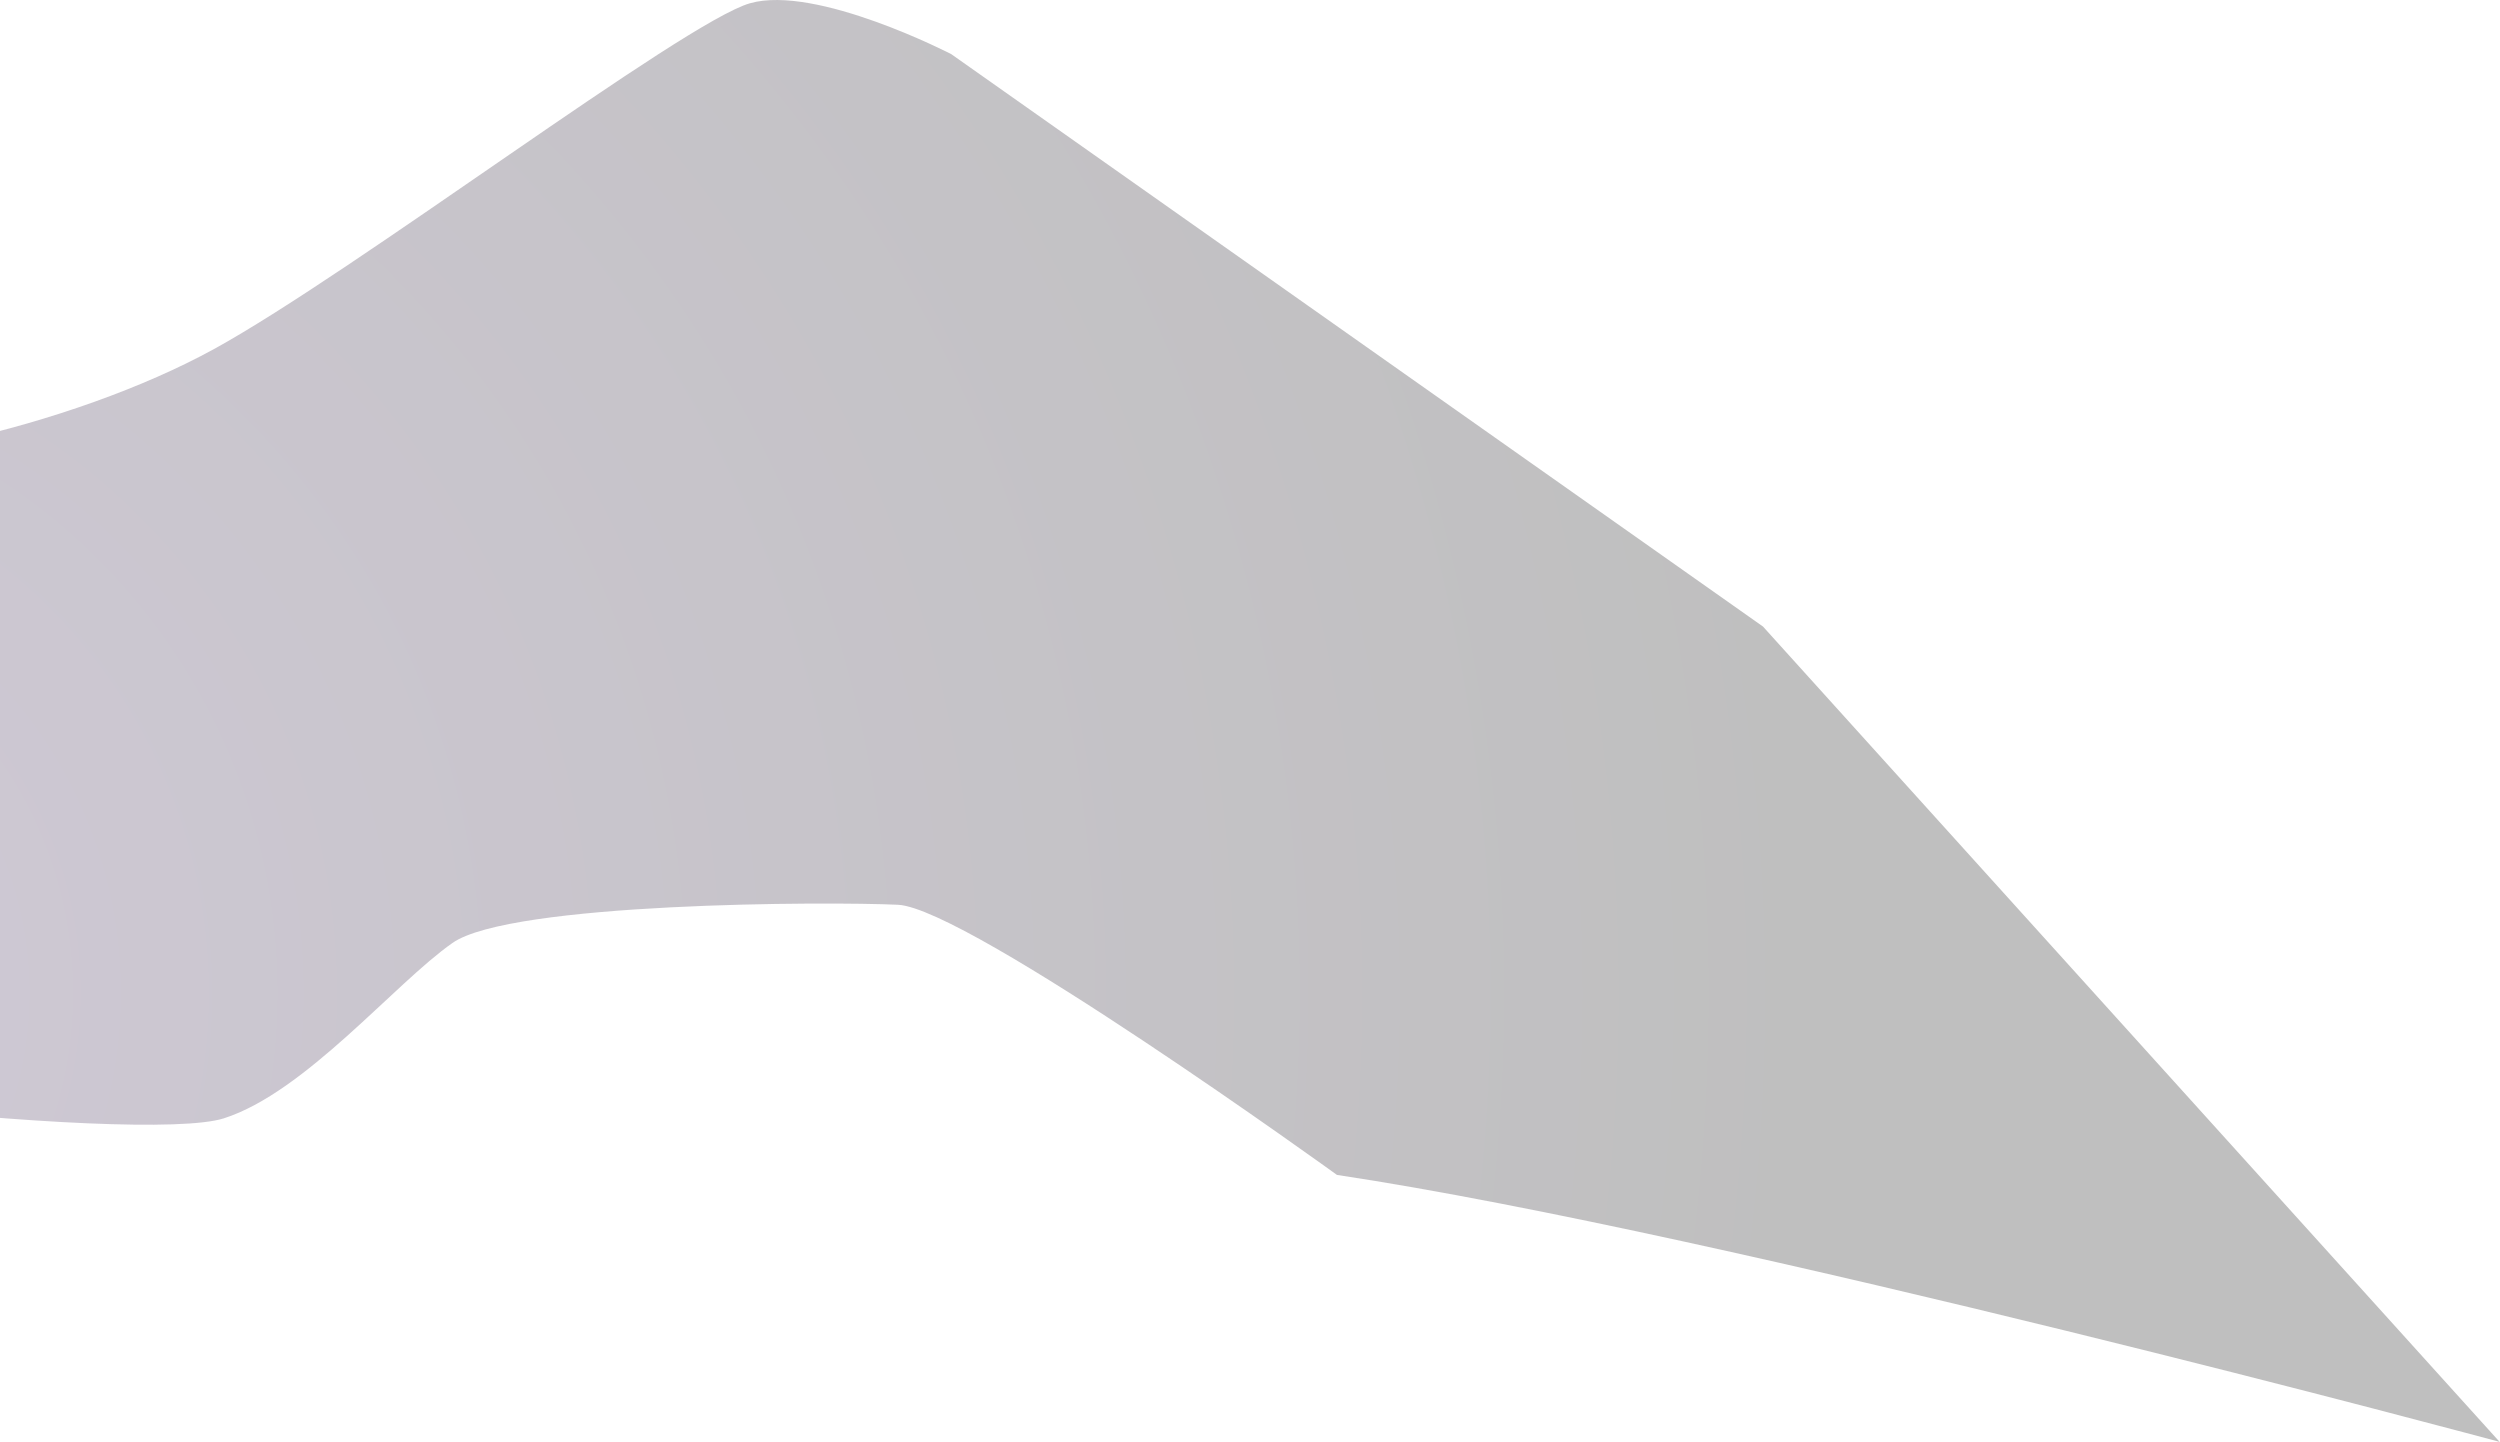 <svg width="208" height="120" viewBox="0 0 208 120" fill="none" xmlns="http://www.w3.org/2000/svg">
<path style="mix-blend-mode:screen" opacity="0.25" fill-rule="evenodd" clip-rule="evenodd" d="M207.985 119.969C207.985 119.969 143.709 102.643 111.234 97.753C111.234 97.753 80.552 75.567 74.715 75.277C68.879 75.002 42.47 75.063 37.645 78.455C32.82 81.832 25.406 90.877 18.62 93.047C11.818 95.217 -34.32 90.404 -48.046 84.674C-61.786 78.944 -95.732 66.201 -104.111 66.507C-112.475 66.797 -116.197 77.218 -122.324 79.785C-128.467 82.352 -153.099 78.073 -164.251 78.471C-175.402 78.868 -199.283 62.351 -208.735 61.067C-218.186 59.784 -240.092 59.921 -240.092 59.921L-249.267 61.541C-249.267 61.541 -252.882 74.742 -258.213 75.995C-263.544 77.248 -279 71.366 -279 71.366C-279 71.366 -261.966 67.332 -257.891 60.777C-253.817 54.222 -243.982 53.015 -243.982 53.015C-243.982 53.015 -201.704 58.164 -194.657 57.064C-187.611 55.964 -124.974 47.331 -118.02 43.45C-111.065 39.569 -93.664 27.59 -86.862 25.436C-80.061 23.266 -36.419 36.513 -24.762 38.255C-13.105 39.982 6.089 35.459 17.777 29.057C29.465 22.64 56.885 1.844 62.399 0.271C67.914 -1.303 79.142 4.503 79.142 4.503L146.681 52.129L208 120L207.985 119.969Z" fill="url(#paint0_radial_101_406)"/>
<defs>
<radialGradient id="paint0_radial_101_406" cx="0" cy="0" r="1" gradientUnits="userSpaceOnUse" gradientTransform="translate(-27.421 82.419) rotate(-148.385) scale(177.966 177.763)">
<stop stop-color="#432A5E"/>
<stop offset="1"/>
</radialGradient>
</defs>
</svg>
